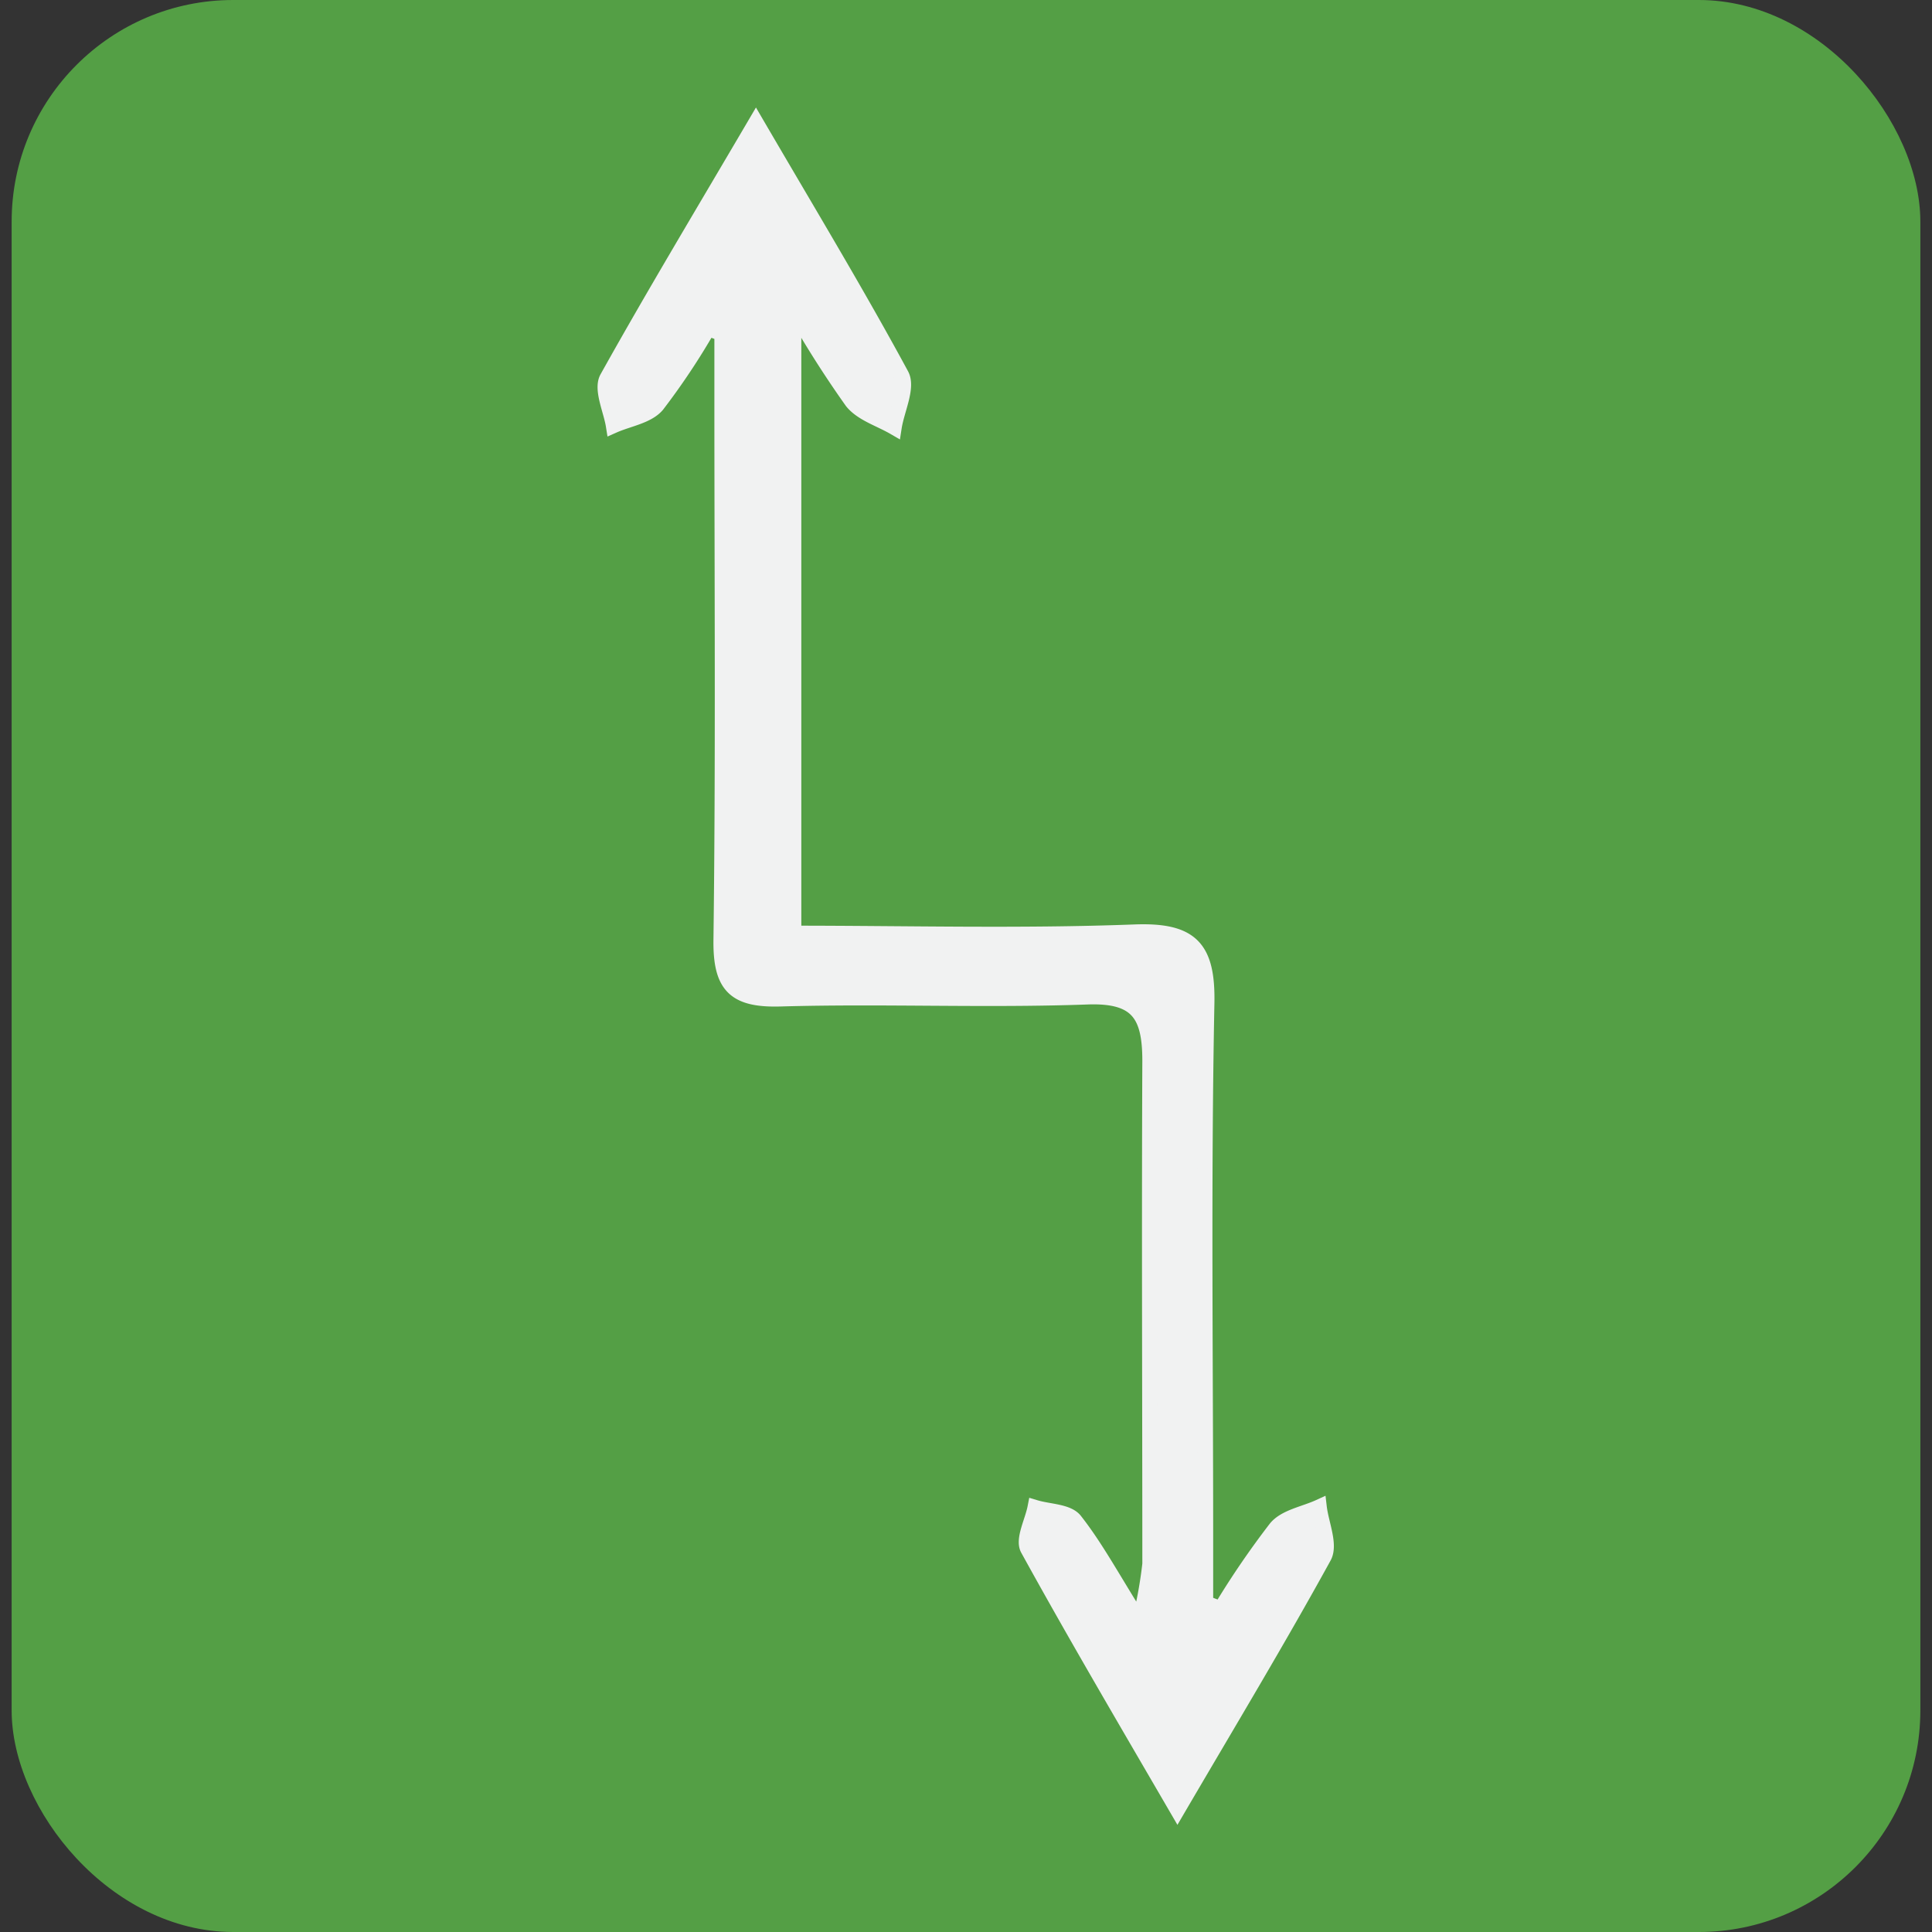 <svg id="Layer_1" data-name="Layer 1" xmlns="http://www.w3.org/2000/svg" viewBox="0 0 126 126"><rect x="0" y="0" width="126" height="126" fill="#333333" stroke="none"/><defs><style>.cls-1{fill:#549f45;}.cls-2{fill:#f1f2f2;stroke:#f1f2f2;stroke-miterlimit:10;}</style></defs><rect class="cls-1" x="0.76" width="124.48" height="126" rx="14.45"/><path class="cls-2" d="M49.3,8c3.55,6.08,6.64,11.2,9.48,16.45.44.82-.29,2.26-.47,3.41-.93-.54-2.11-.89-2.74-1.68a68.66,68.66,0,0,1-3.81-6V60.87c7.39,0,14.82.2,22.23-.08,3.69-.14,4.79,1,4.71,4.67-.23,11.6-.08,23.2-.08,34.81v4.28l1,.38a56.27,56.27,0,0,1,3.6-5.27c.61-.73,1.85-.93,2.81-1.37.13,1.1.74,2.45.31,3.24-2.94,5.35-6.09,10.58-9.55,16.49-3.49-6-6.7-11.46-9.75-17-.34-.62.29-1.78.47-2.7.89.27,2.12.25,2.59.85,1.36,1.73,2.42,3.71,4.22,6.58A28.65,28.65,0,0,0,75,102c0-10.94-.05-21.87,0-32.81,0-3-.79-4.3-4.09-4.18-6.66.24-13.34-.06-20,.13-3,.09-3.92-.84-3.88-3.85.15-11.73.06-23.47.06-35.2V21.76l-.91-.35a45.8,45.8,0,0,1-3.33,5c-.62.73-1.87.91-2.84,1.34-.16-1-.81-2.36-.41-3.09C42.59,19.3,45.73,14.08,49.3,8Z"/></svg>